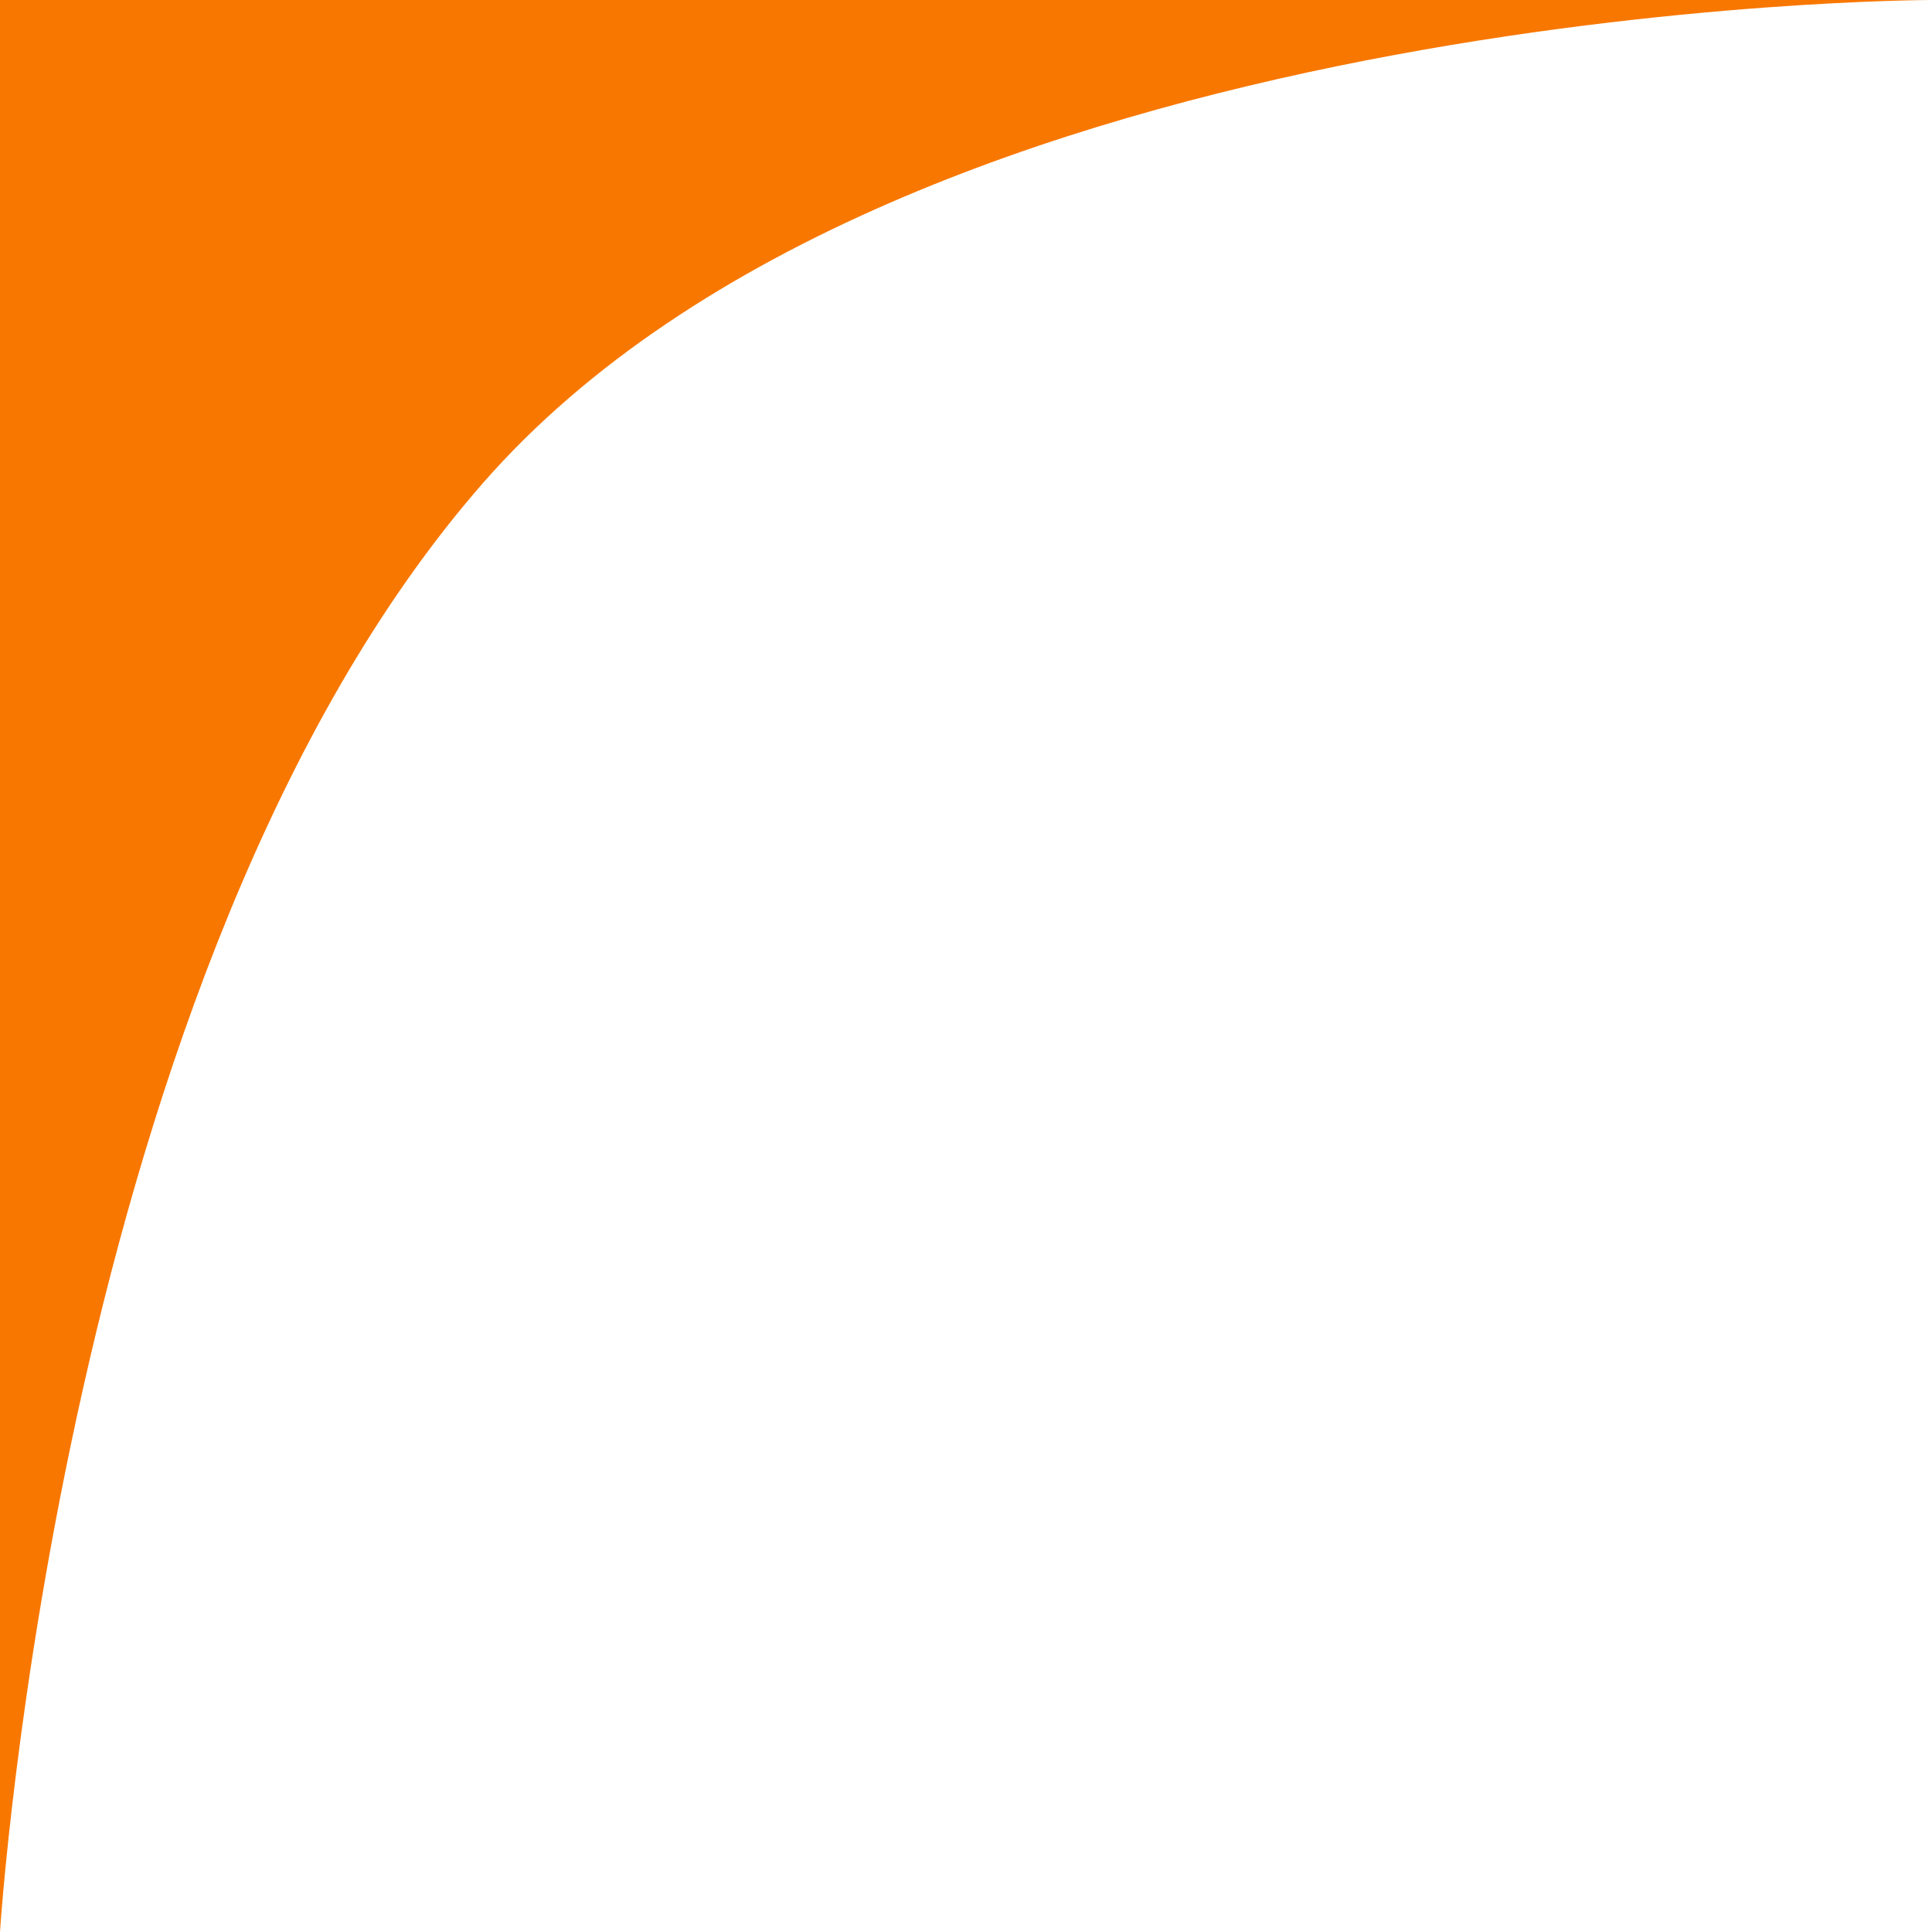 <svg width="16" height="16" viewBox="0 0 16 16" fill="none" xmlns="http://www.w3.org/2000/svg">
<path d="M16 0L0 -6.99382e-07L-6.99382e-07 16C-6.99382e-07 16 0.5 8 4 4C7.5 -3.71547e-07 16 0 16 0Z" fill="#F87700"/>
</svg>
